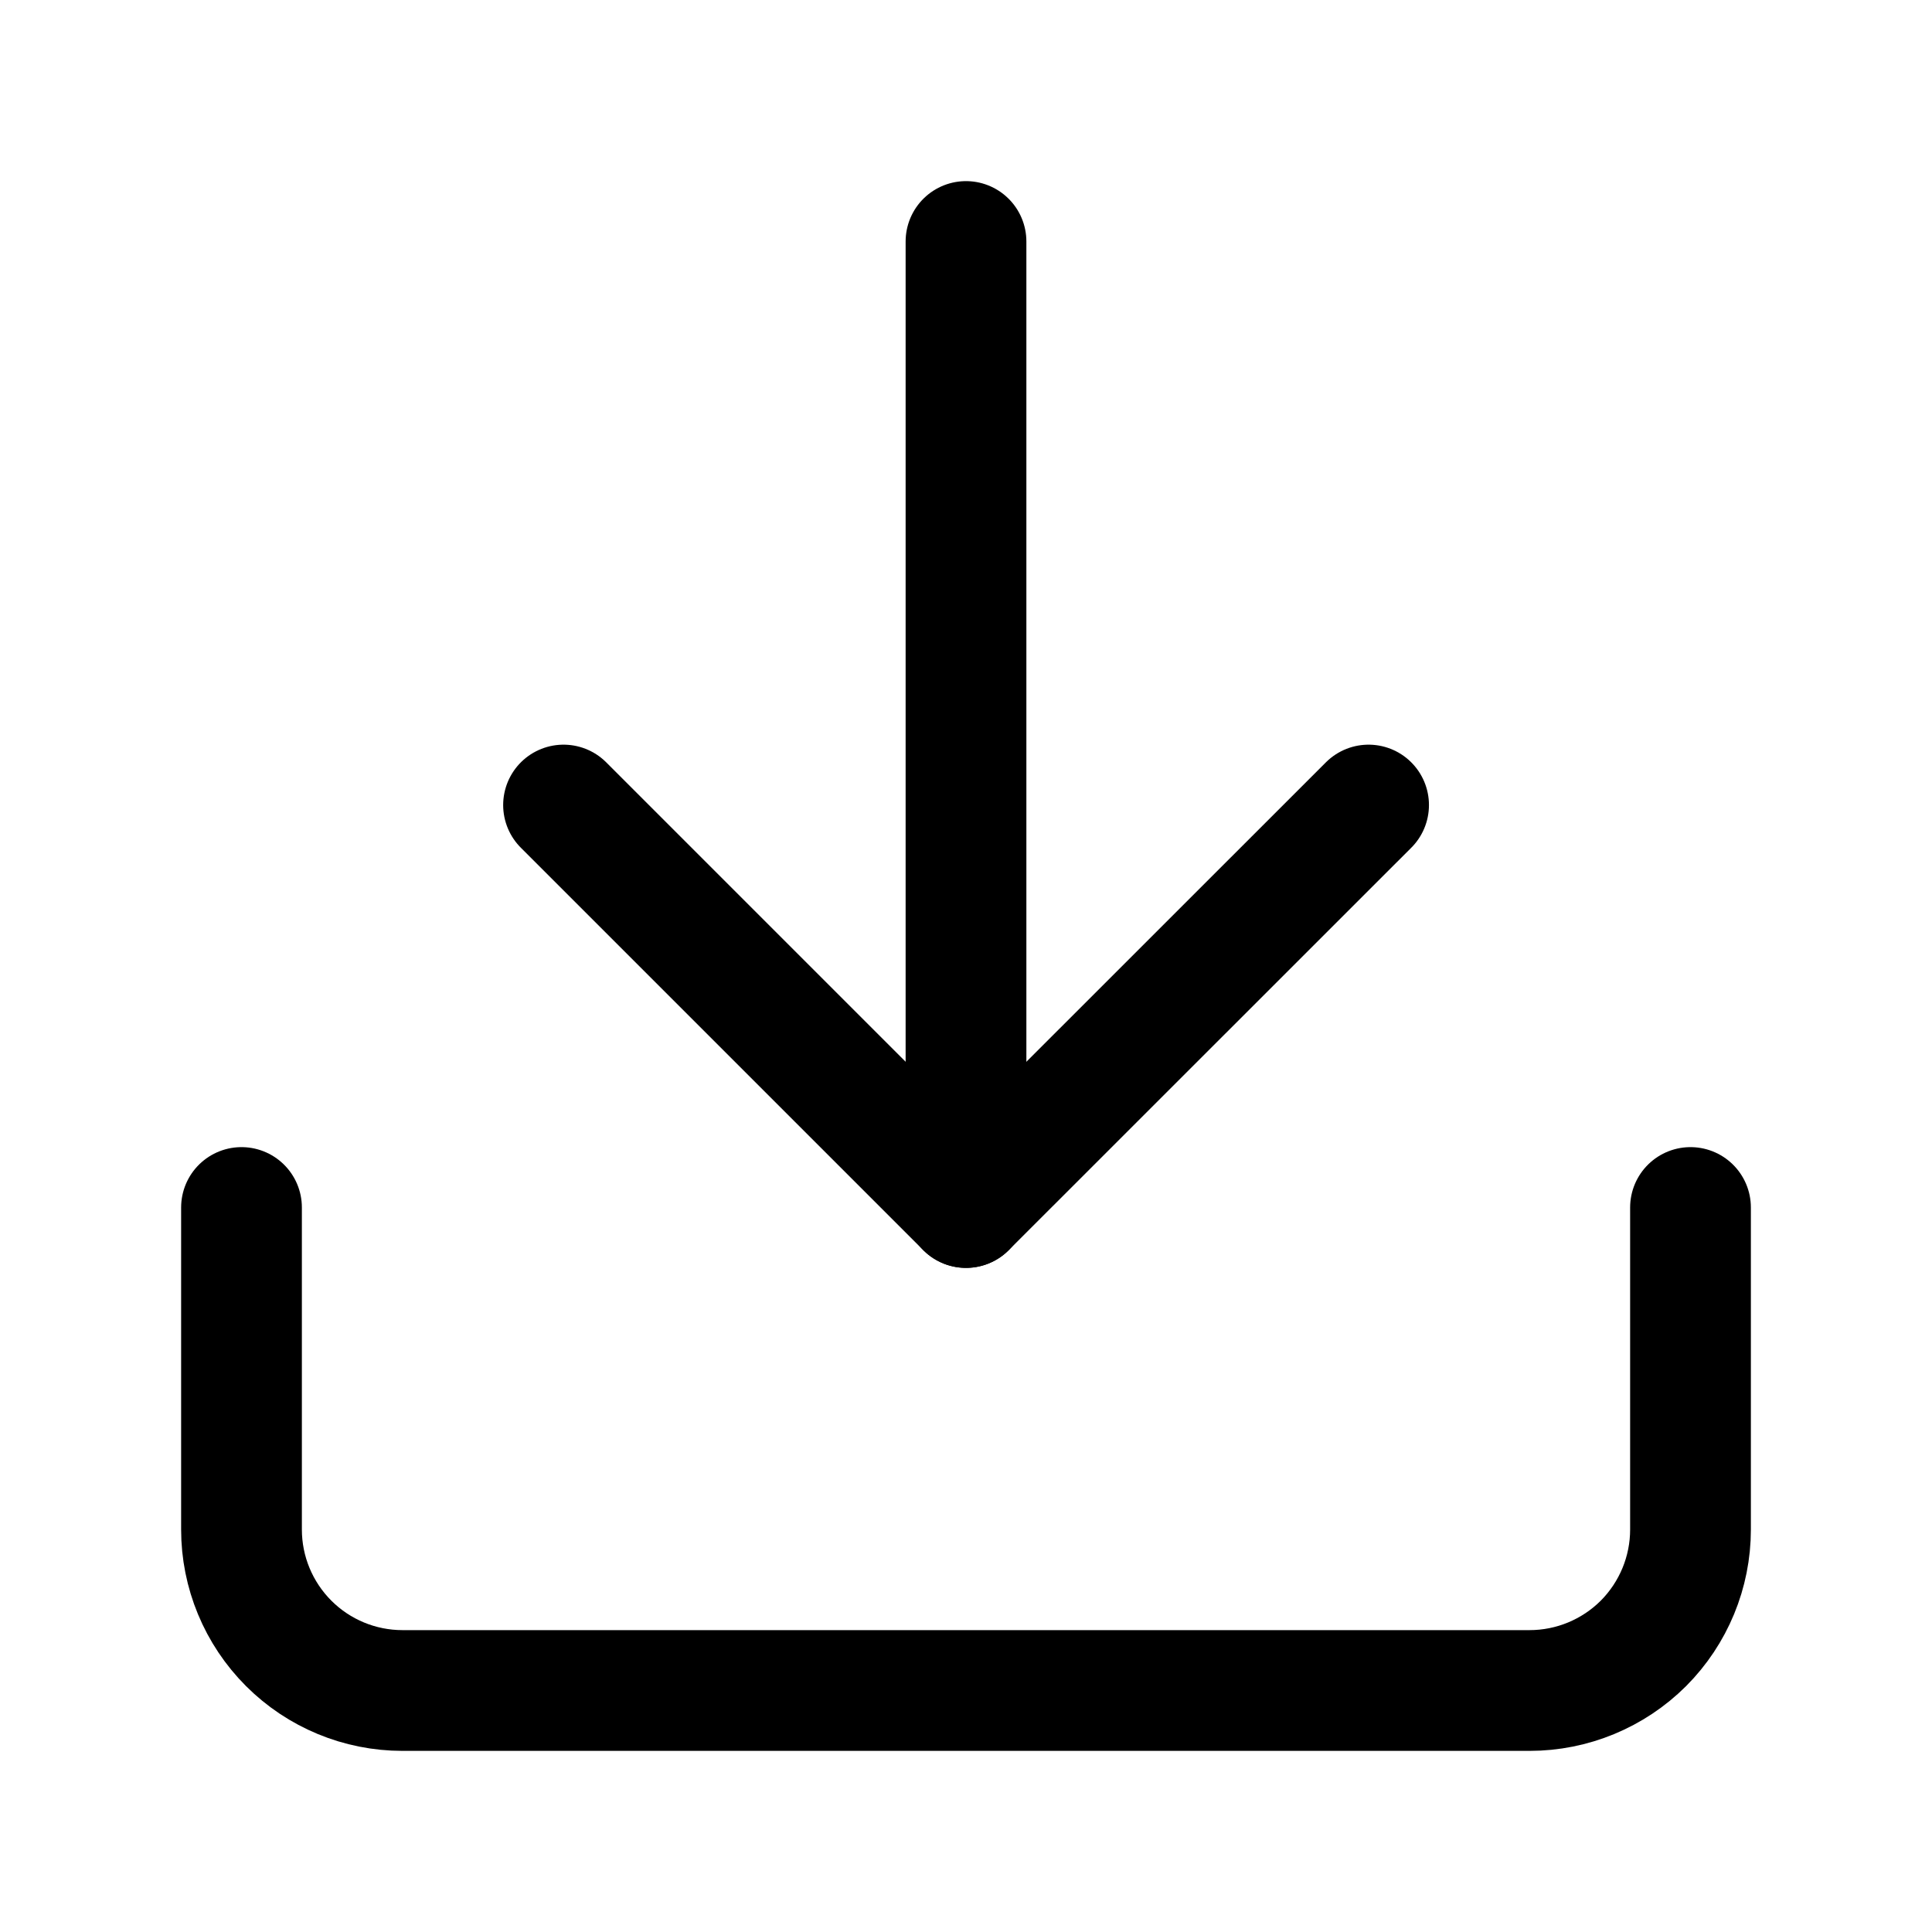 <svg width="16" height="16" viewBox="0 0 16 16" fill="none" xmlns="http://www.w3.org/2000/svg">
<g id="download">
<path id="Vector" d="M14 10V12.667C14 13.02 13.86 13.359 13.61 13.61C13.359 13.86 13.02 14 12.667 14H3.333C2.98 14 2.641 13.86 2.391 13.61C2.14 13.359 2 13.02 2 12.667V10" stroke="black" stroke-linecap="round" stroke-linejoin="round"/>
<path id="Vector_2" d="M4.667 6.667L8 10L11.334 6.667" stroke="black" stroke-linecap="round" stroke-linejoin="round"/>
<path id="Vector_3" d="M8 10V2" stroke="black" stroke-linecap="round" stroke-linejoin="round"/>
</g>
</svg>
